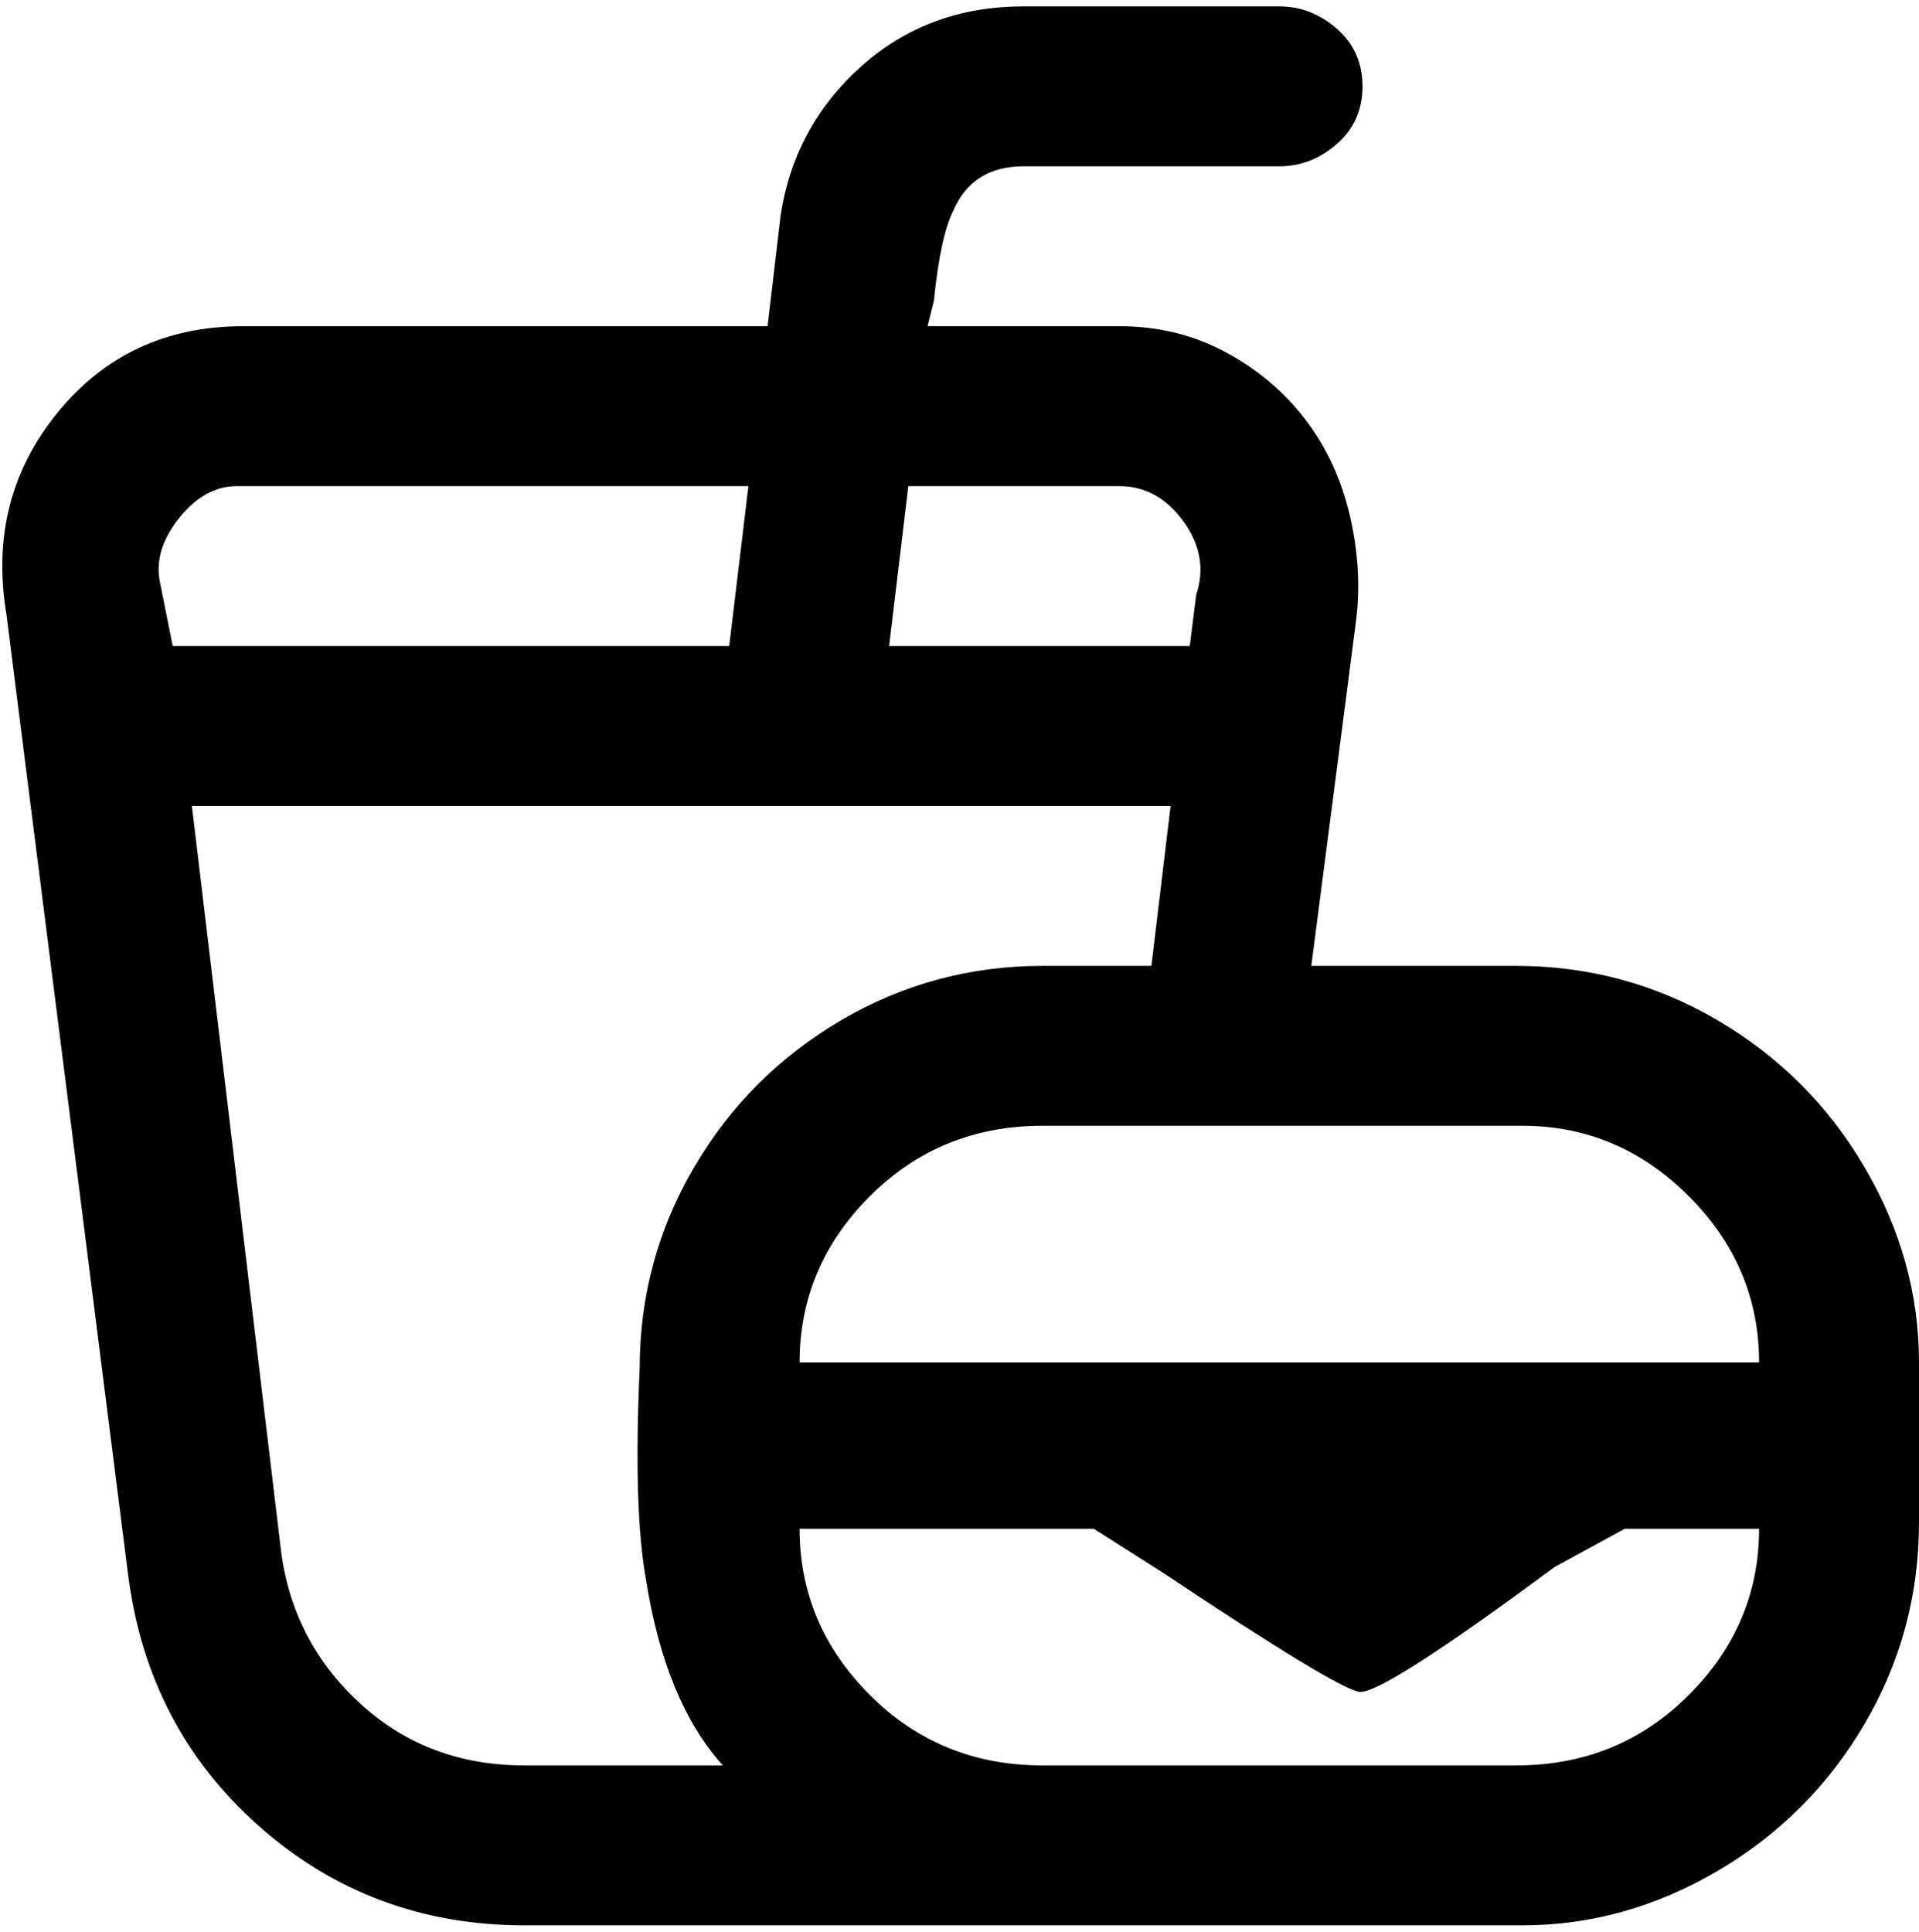 <svg viewBox="0 0 300 302.001" xmlns="http://www.w3.org/2000/svg"><path d="M238 151h-33l7-54q1-8-1-16.5t-7-15Q199 59 191.5 55T175 51h-30l1-4q1-10 3-14 3-7 11-7h40q5 0 9-3.5t4-9q0-5.5-4-9T200 1h-40q-15 0-25.5 9.5T122 34l-2 17H38Q20 51 9 64.5T1 96l19 150q3 24 20.5 39.5T82 301h156q16 0 30.5-8.5t23-23Q300 255 300 238v-25q0-16-8.5-30.5t-23-23Q254 151 237 151h1zm37 62H125q0-15 11-26t27-11h75q15 0 26 11t11 26zM175 76q6 0 10 5.5t2 11.5l-1 8h-47l3-25h33zM28 81q4-5 9-5h80l-3 25H27l-2-10q-1-5 3-10zm16 162L30 126h153l-3 25h-17q-17 0-31.5 8.5t-23 23Q100 197 100 214q-1 22 1 33 3 19 12 29H82q-15 0-25.5-9.5T44 243zm194 33h-75q-16 0-27-11t-11-26h46l11 7q27 18 30.5 18.5T243 245l11-6h21q0 15-11 26t-27 11h1z"/></svg>